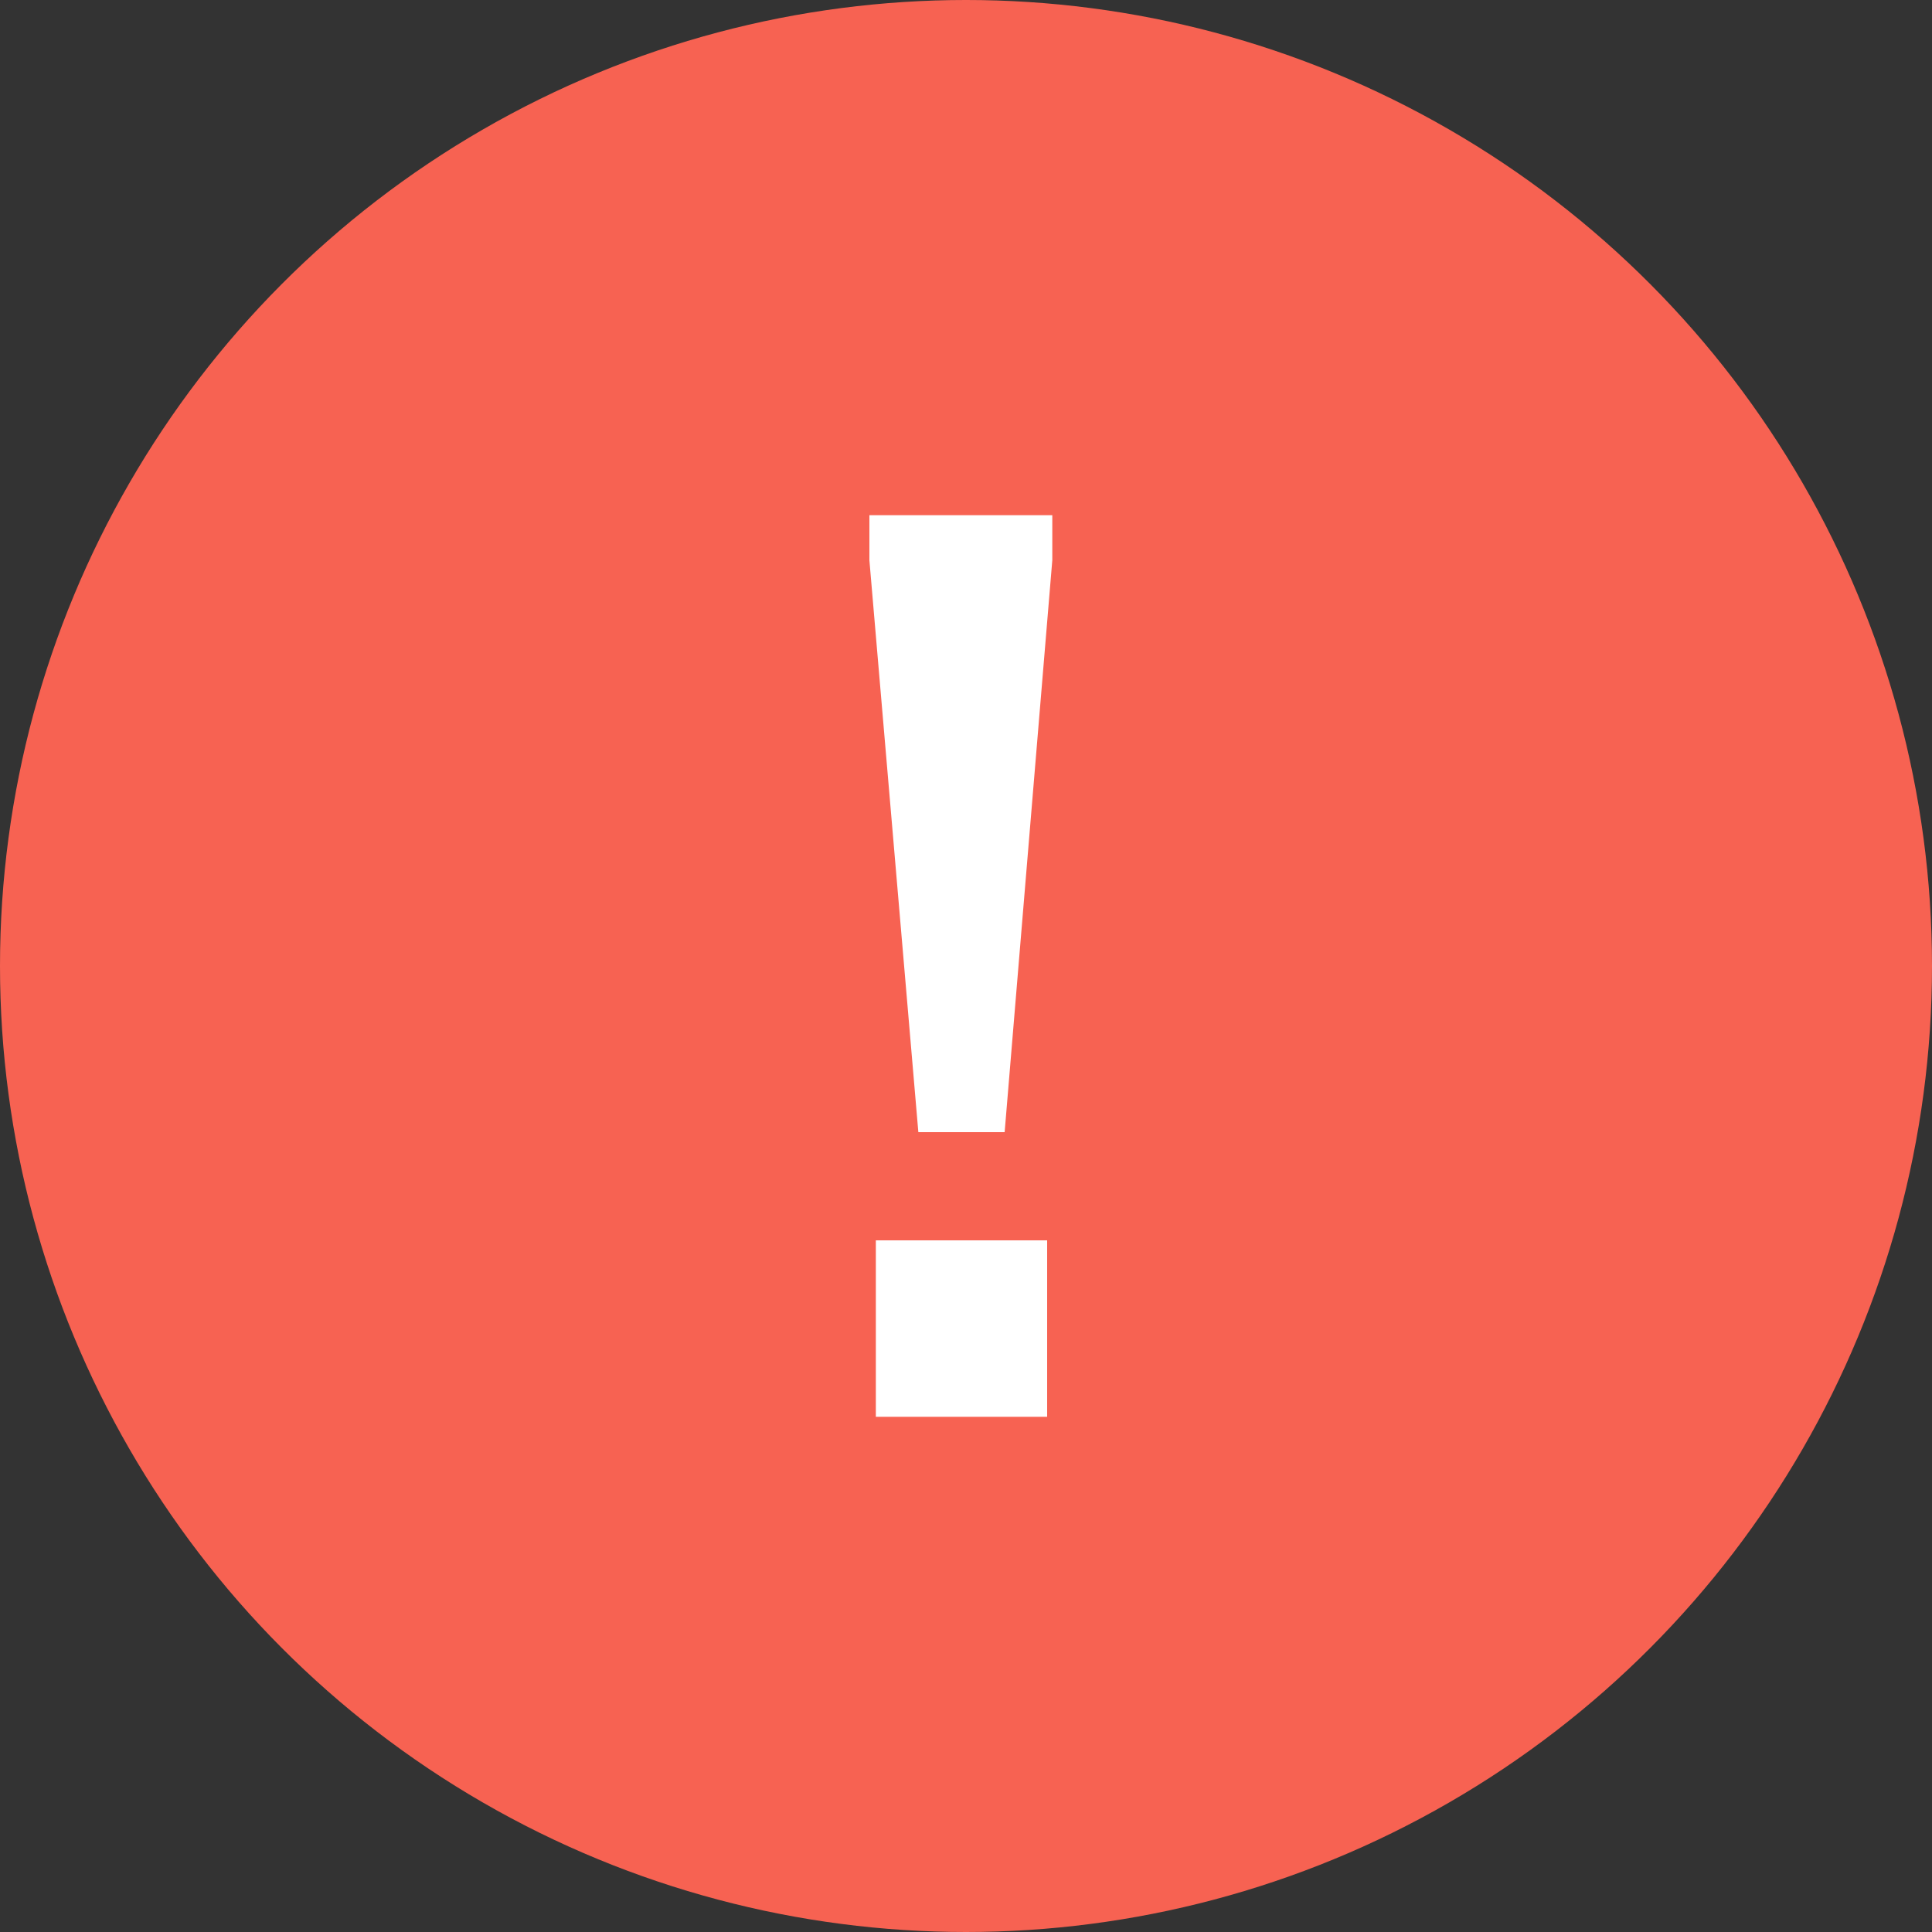 <?xml version="1.0" encoding="UTF-8" standalone="no"?>
<svg width="120px" height="120px" viewBox="0 0 120 120" version="1.1" xmlns="http://www.w3.org/2000/svg" xmlns:xlink="http://www.w3.org/1999/xlink">
    <rect x="0" y="0" width="120" height="120" fill="#333333" stroke="none"/>
    <!-- Generator: Sketch 50.2 (55047) - http://www.bohemiancoding.com/sketch -->
    <title>graphic_120px_warning</title>
    <desc>Created with Sketch.</desc>
    <defs></defs>
    <g id="Icon_Badge_Graphic" stroke="none" stroke-width="1" fill="none" fill-rule="evenodd">
        <g id="##Element/Graphic/Warning">
            <rect id="Icon_Area" fill-opacity="0" fill="#FFFFFF" x="0" y="0" width="120" height="120"></rect>
            <circle id="Oval-5" fill="#F76252" cx="60" cy="60" r="60"></circle>
            <path d="M54.4,77.04 L65.04,77.04 L65.04,88 L54.4,88 L54.4,77.04 Z M54,34.8 L54,32 L65.36,32 L65.36,34.8 L62.4,70.32 L57.04,70.32 L54,34.8 Z" id="!" fill="#FFFFFF"></path>
        </g>
    </g>
</svg>